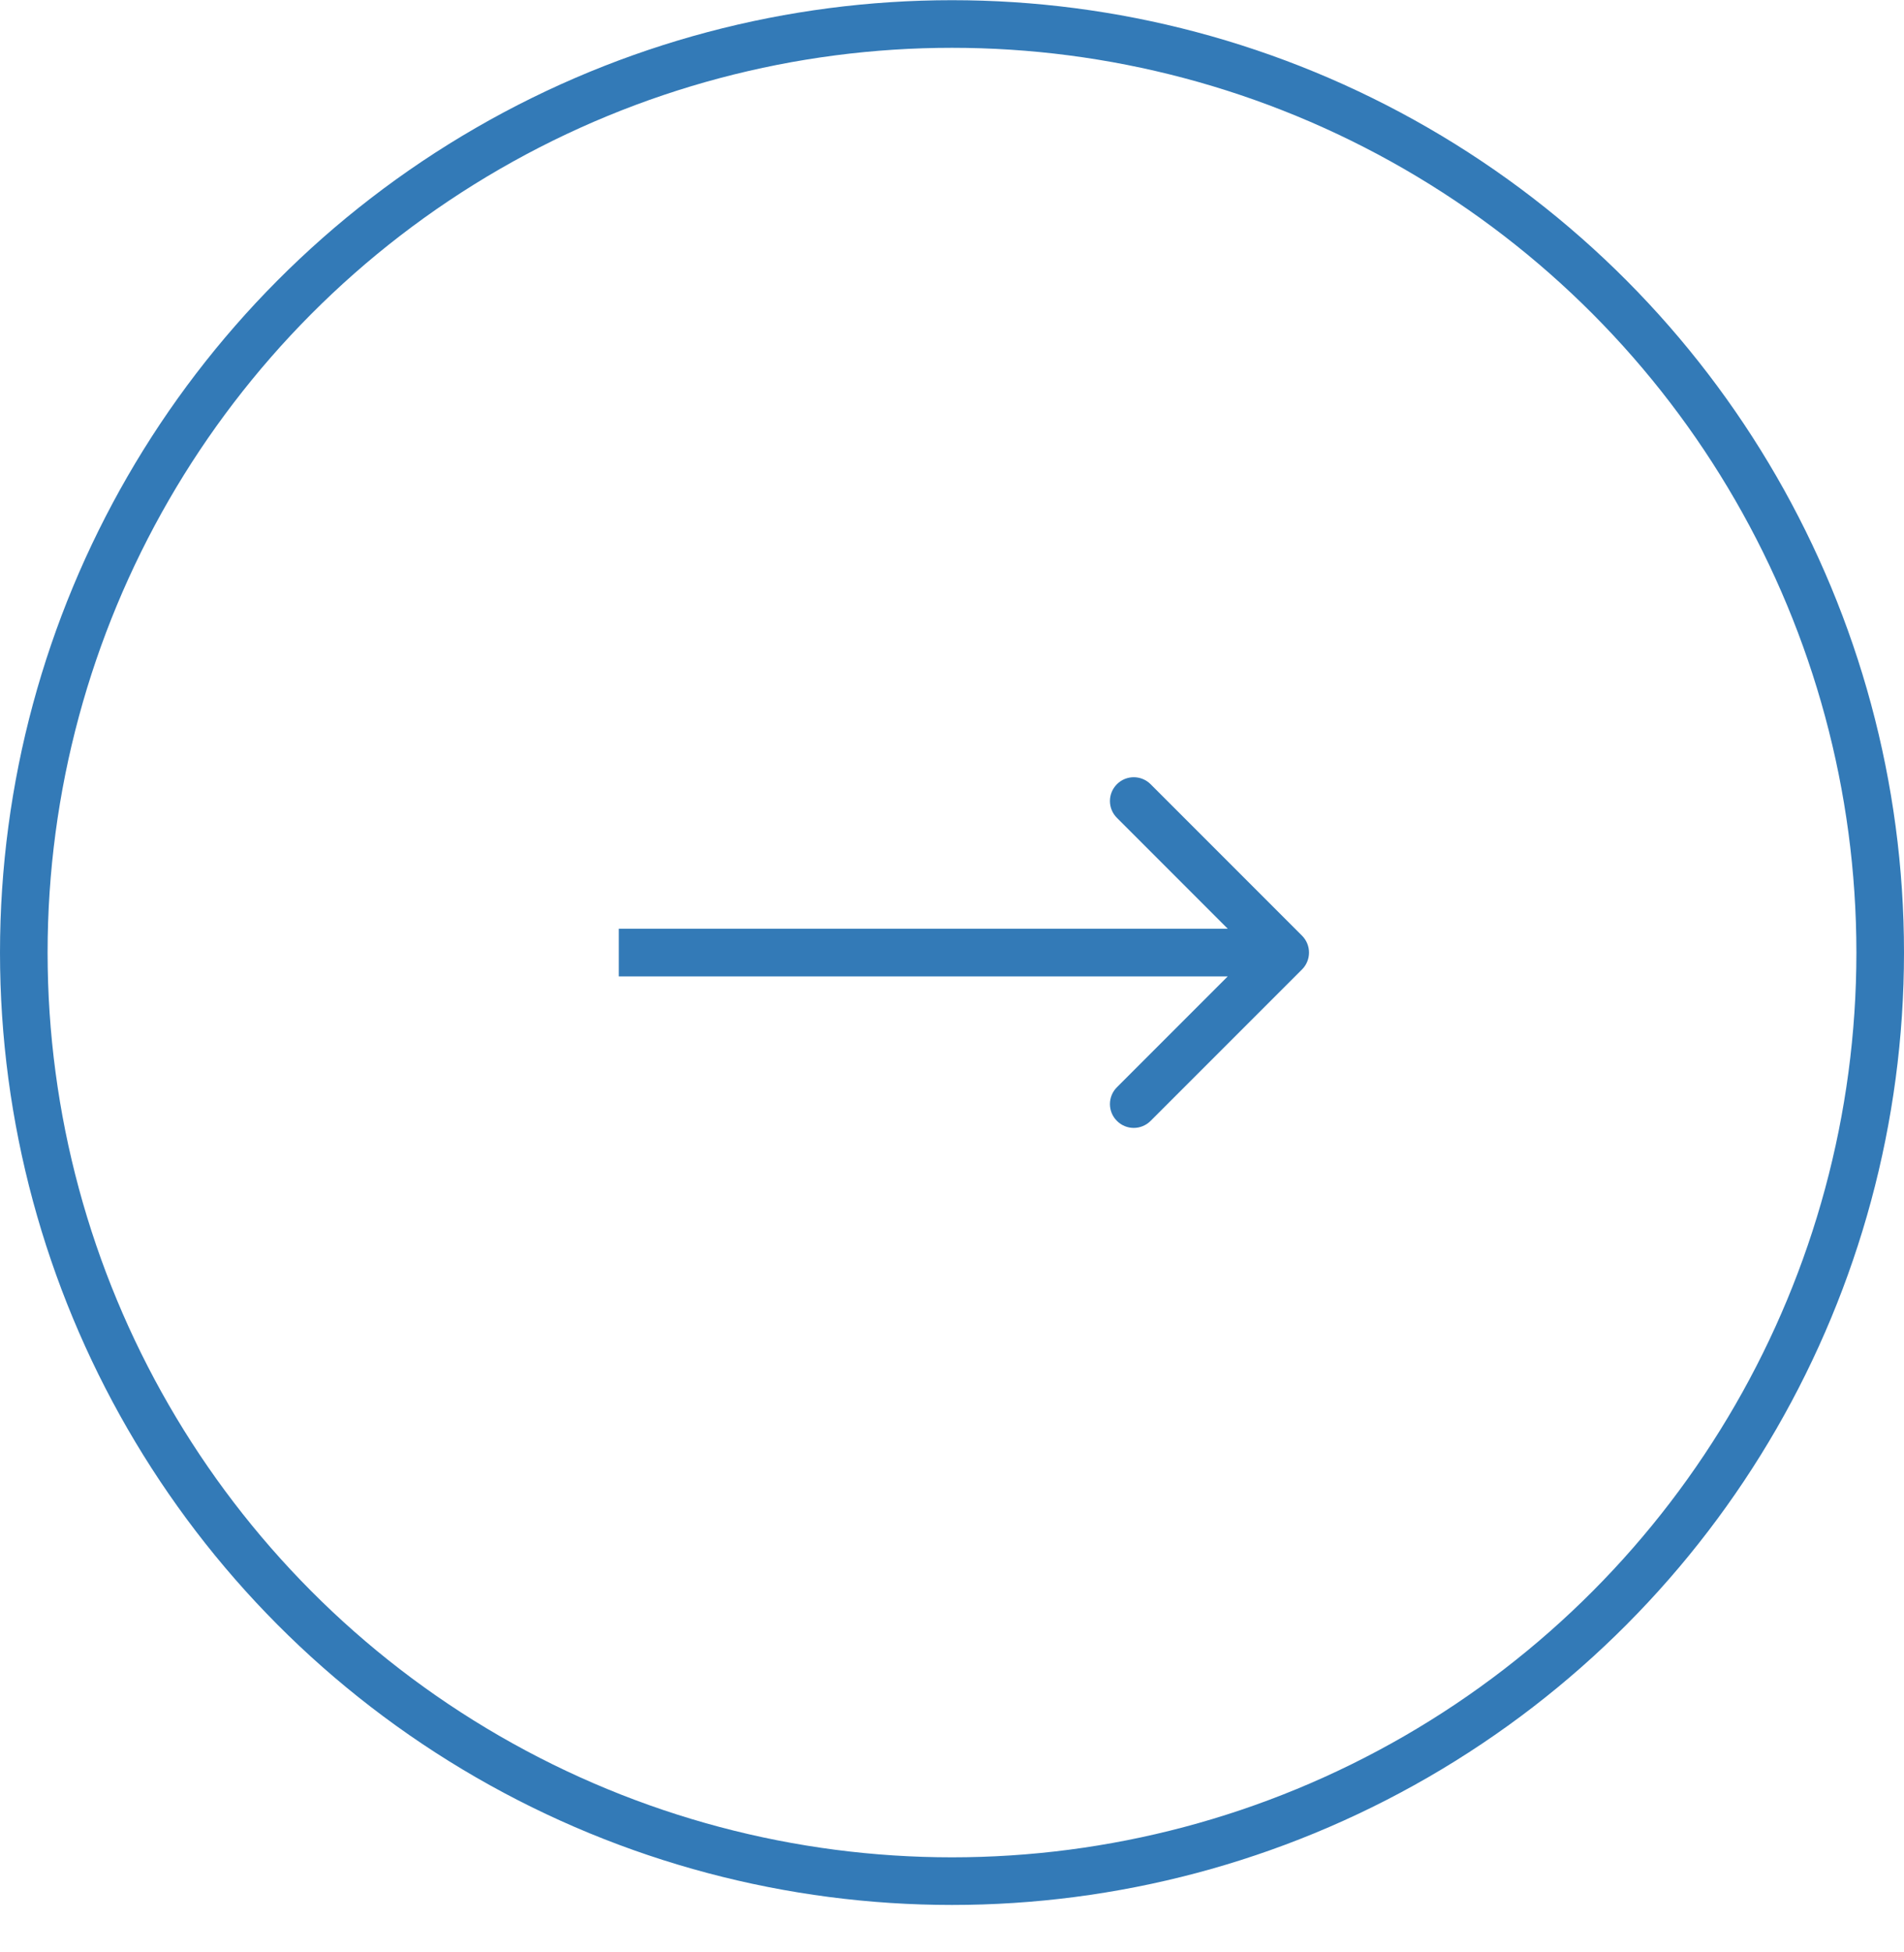 <svg width="40" height="41" viewBox="0 0 40 41" fill="none" xmlns="http://www.w3.org/2000/svg">
<circle cx="20" cy="20.004" r="19.5" transform="rotate(-180 20 20.004)" stroke="#337AB7"/>
<path d="M27.354 20.358C27.549 20.162 27.549 19.846 27.354 19.65L24.172 16.468C23.976 16.273 23.66 16.273 23.465 16.468C23.269 16.664 23.269 16.98 23.465 17.175L26.293 20.004L23.465 22.832C23.269 23.028 23.269 23.344 23.465 23.539C23.66 23.735 23.976 23.735 24.172 23.539L27.354 20.358ZM13 20.504L27 20.504L27 19.504L13 19.504L13 20.504Z" fill="#337AB7"/>
</svg>
